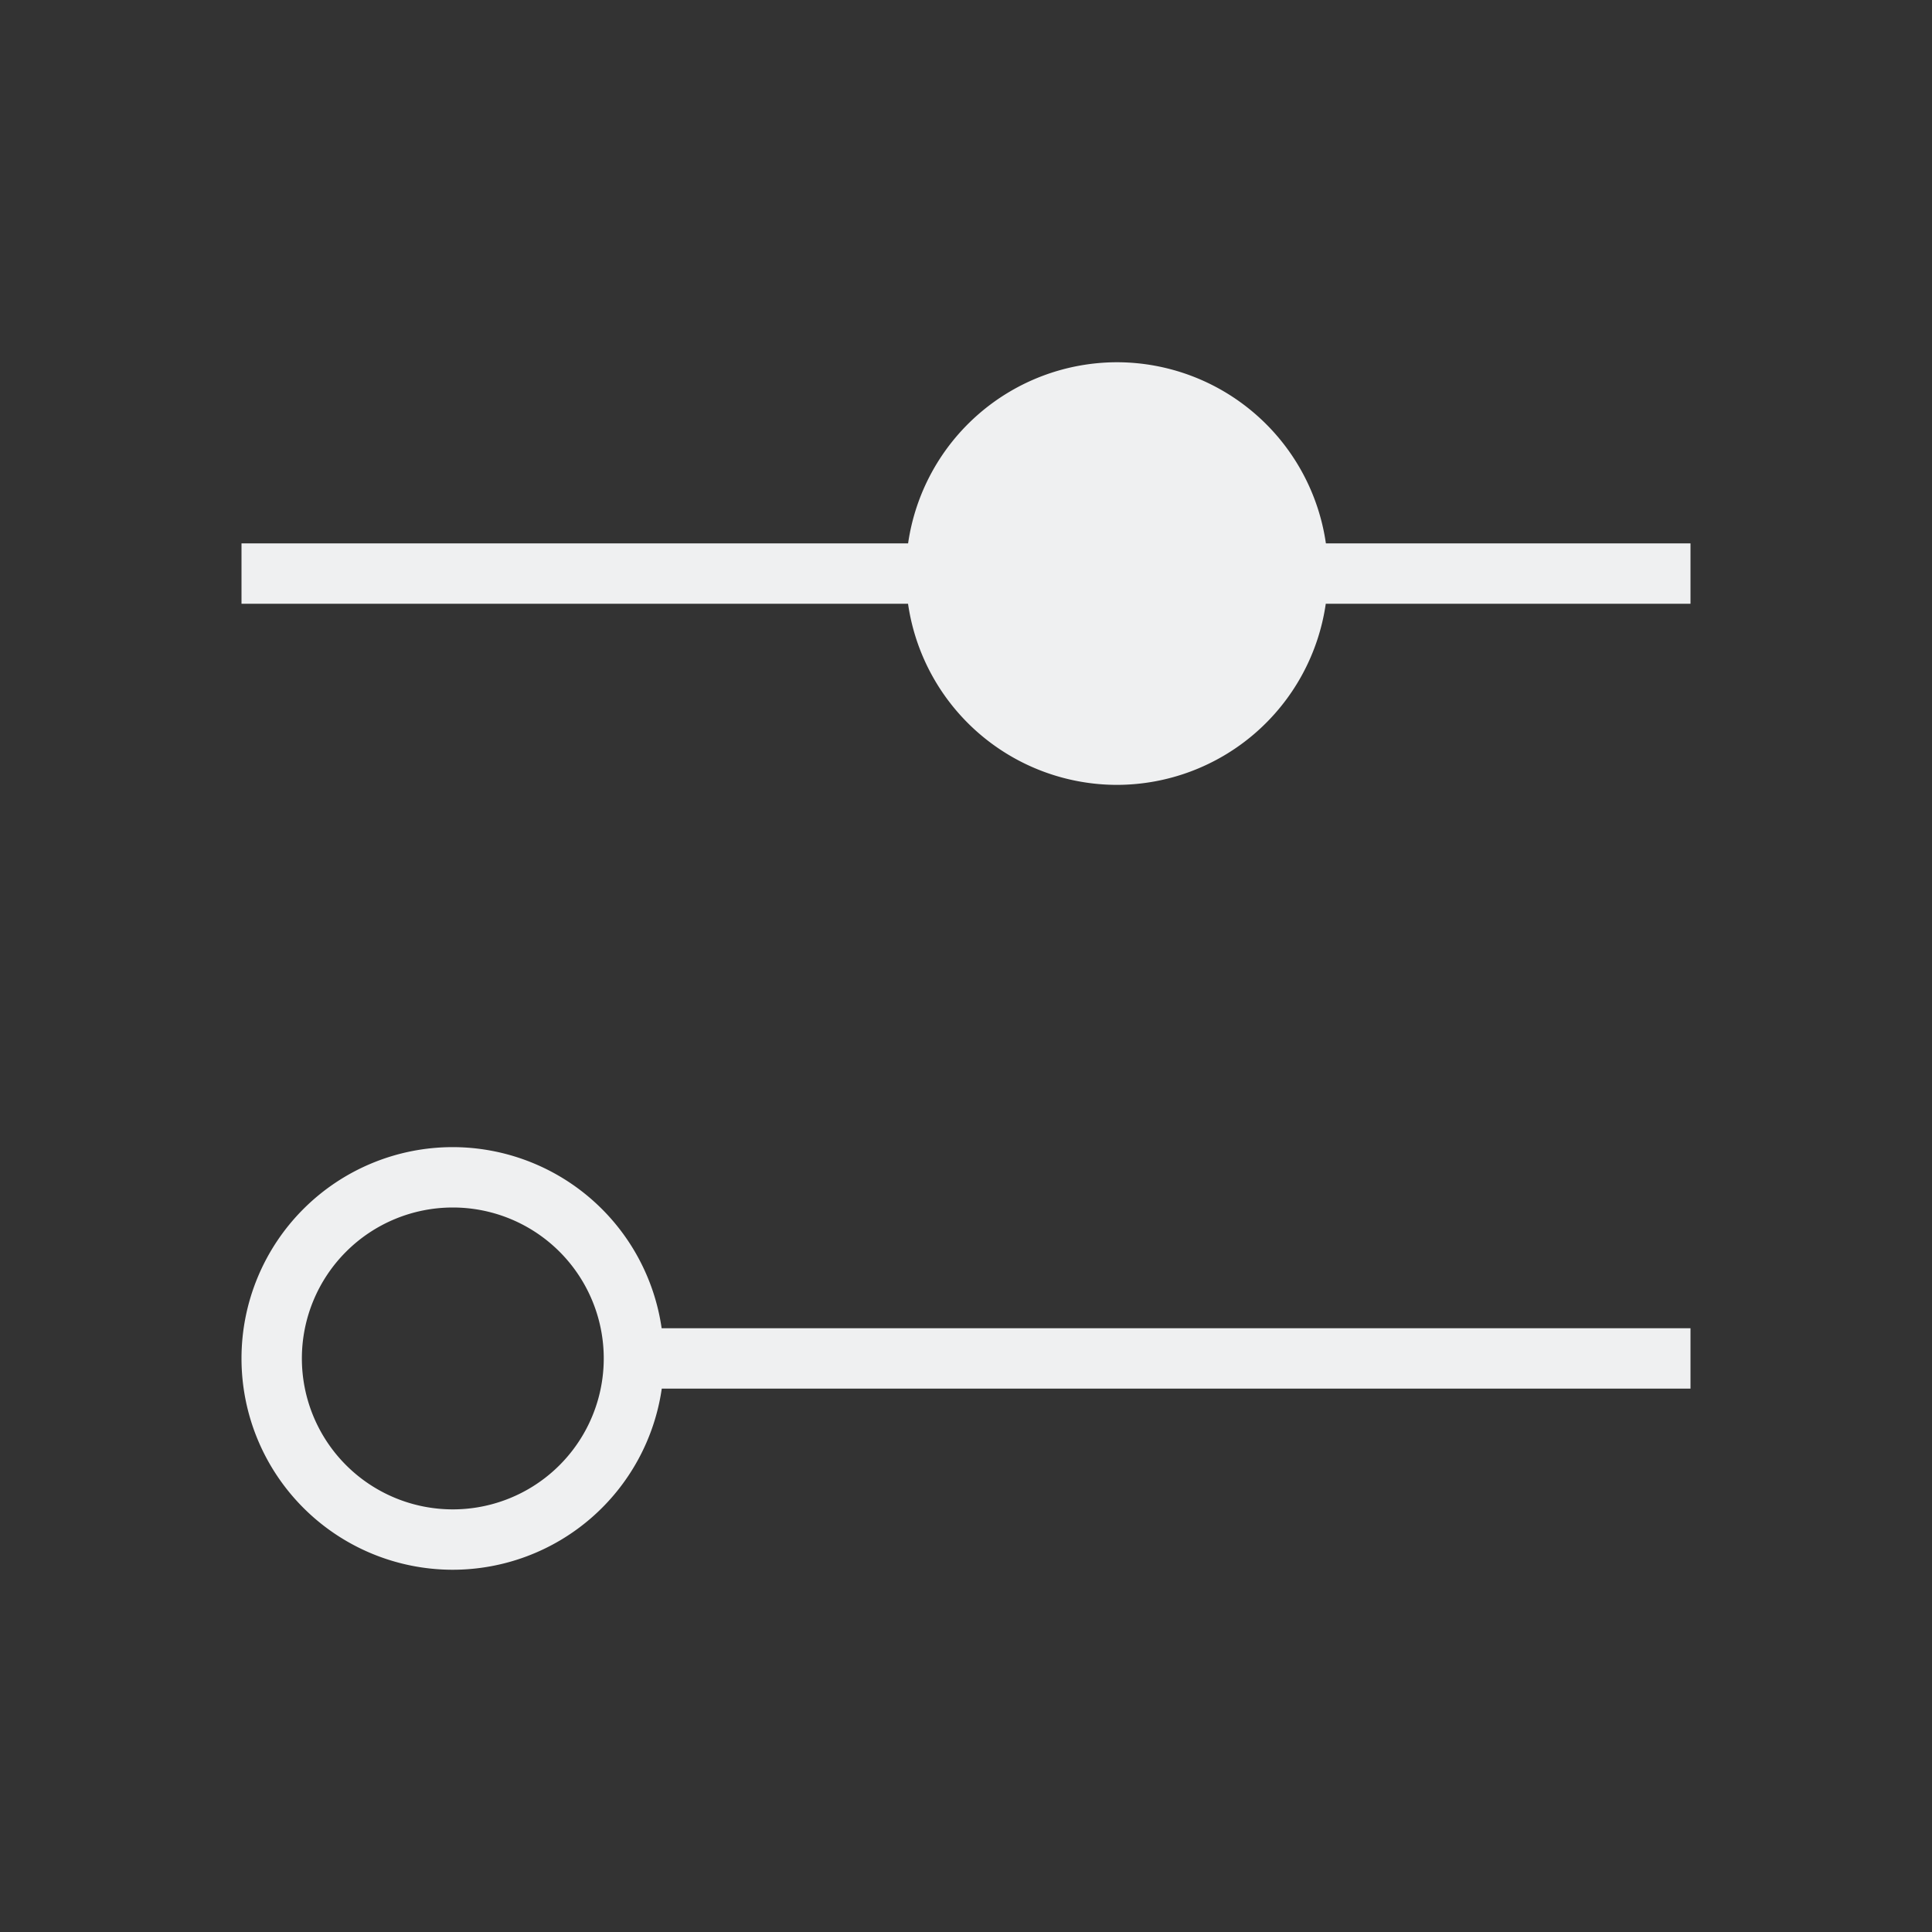 <svg viewBox="0 0 32 32" xmlns="http://www.w3.org/2000/svg">
  <rect x="0" y="0" width="32" height="32" fill="#333333" stroke="none"/>
  <path d="m18.5 6a3.5 3.5 0 0 0 -3.459 3h-11.041v1h11.04a3.5 3.5 0 0 0 3.46 3 3.5 3.5 0 0 0 3.459-3h6.041v-1h-6.039a3.5 3.5 0 0 0 -3.461-3m-11 13a3.5 3.5 0 0 0 -3.5 3.5 3.5 3.5 0 0 0 3.5 3.5 3.5 3.5 0 0 0 3.461-3h17.039v-1h-17.041a3.5 3.5 0 0 0 -3.459-3m0 1a2.5 2.5 0 0 1 2.5 2.5 2.5 2.5 0 0 1 -2.5 2.5 2.5 2.5 0 0 1 -2.5-2.5 2.5 2.5 0 0 1 2.5-2.5" fill="#eff0f1"/>
</svg>
